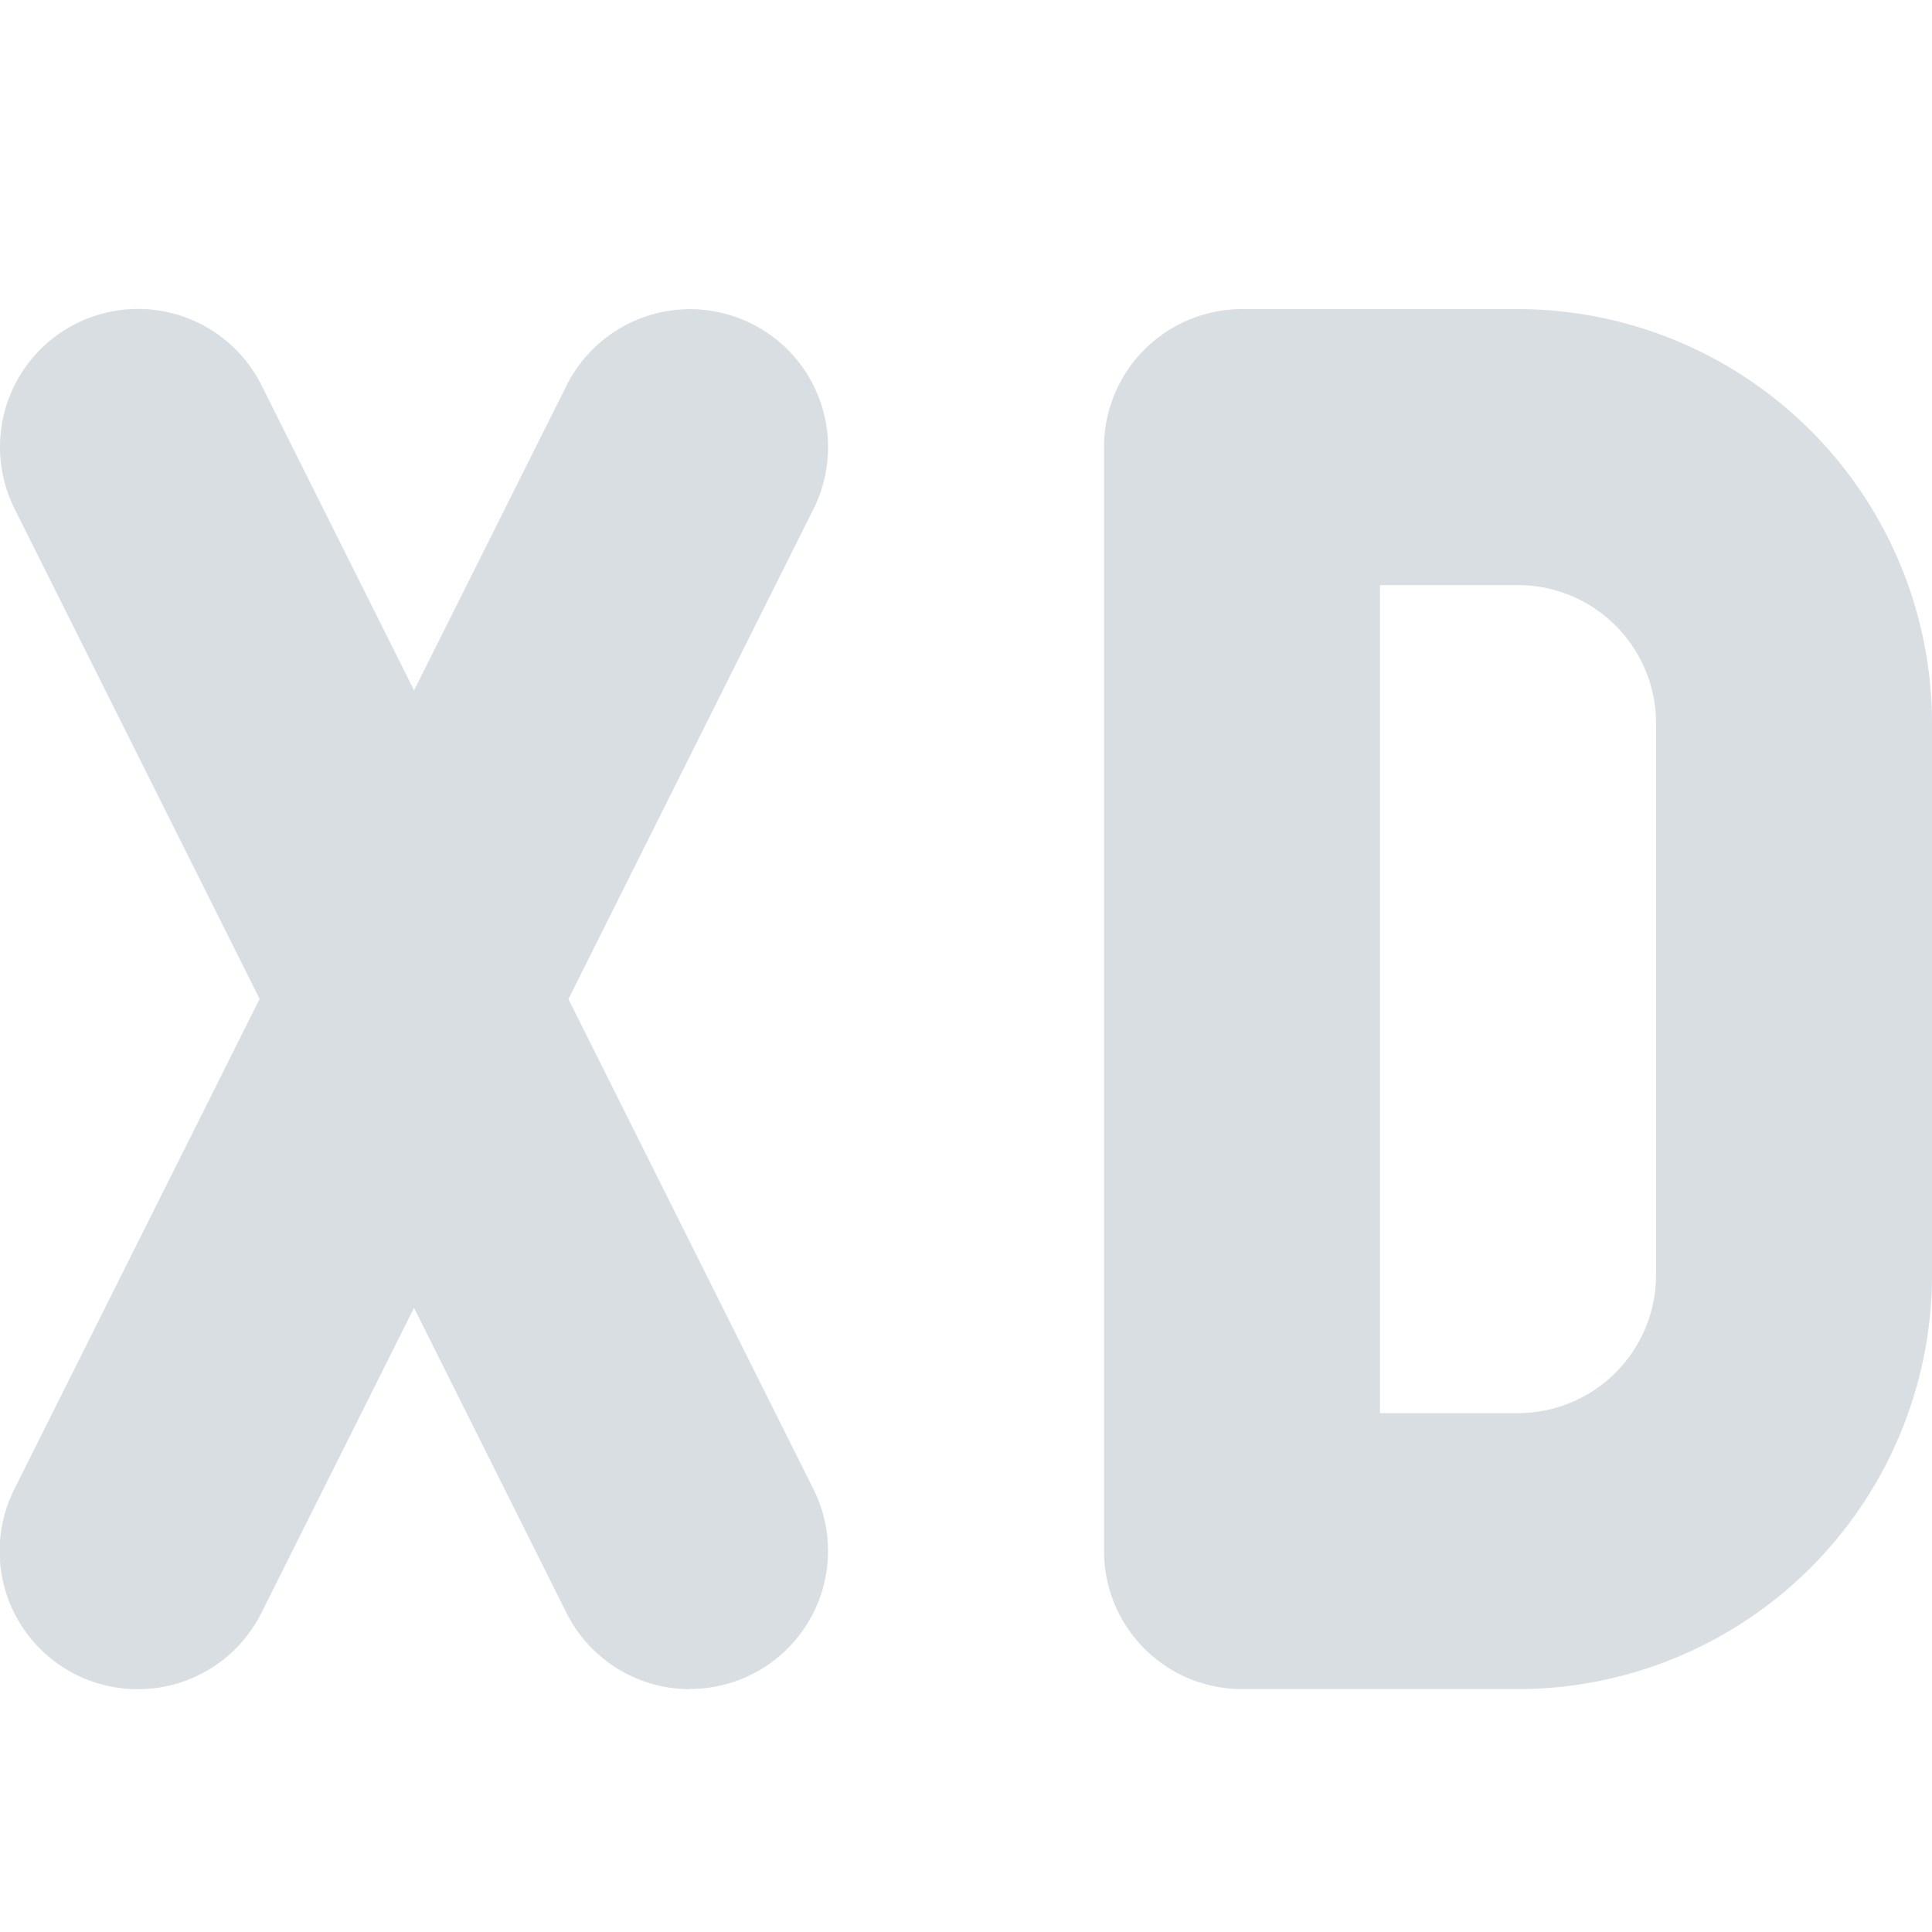 <svg xmlns="http://www.w3.org/2000/svg" width="25" height="25" viewBox="0 0 25 25">
  <g id="Group_34" data-name="Group 34" transform="translate(-225 -1736)">
    <rect id="Rectangle_21" data-name="Rectangle 21" width="25" height="25" transform="translate(225 1736)" fill="none"/>
    <g id="Group_31" data-name="Group 31" transform="translate(-11 6)">
      <path id="Path_147" data-name="Path 147" d="M13.93,24.858a1.786,1.786,0,0,1-1.6-.988L5.189,9.584a1.786,1.786,0,1,1,3.194-1.6l7.143,14.286a1.786,1.786,0,0,1-1.6,2.585Z" transform="translate(231 1727)" fill="#d9dee2"/>
      <path id="Path_148" data-name="Path 148" d="M6.784,24.858a1.786,1.786,0,0,1-1.6-2.585L12.332,7.987a1.786,1.786,0,0,1,3.194,1.6L8.383,23.87A1.786,1.786,0,0,1,6.784,24.858Z" transform="translate(231 1727)" fill="#d9dee2"/>
      <path id="Path_149" data-name="Path 149" d="M14.786,7h3.571a5.363,5.363,0,0,1,5.357,5.357V19.5a5.363,5.363,0,0,1-5.357,5.357H14.786A1.786,1.786,0,0,1,13,23.071V8.786A1.786,1.786,0,0,1,14.786,7Zm3.571,14.286A1.788,1.788,0,0,0,20.143,19.5V12.357a1.788,1.788,0,0,0-1.786-1.786H16.571V21.286Z" transform="translate(237.286 1727)" fill="#d9dee2"/>
    </g>
  </g>
</svg>
